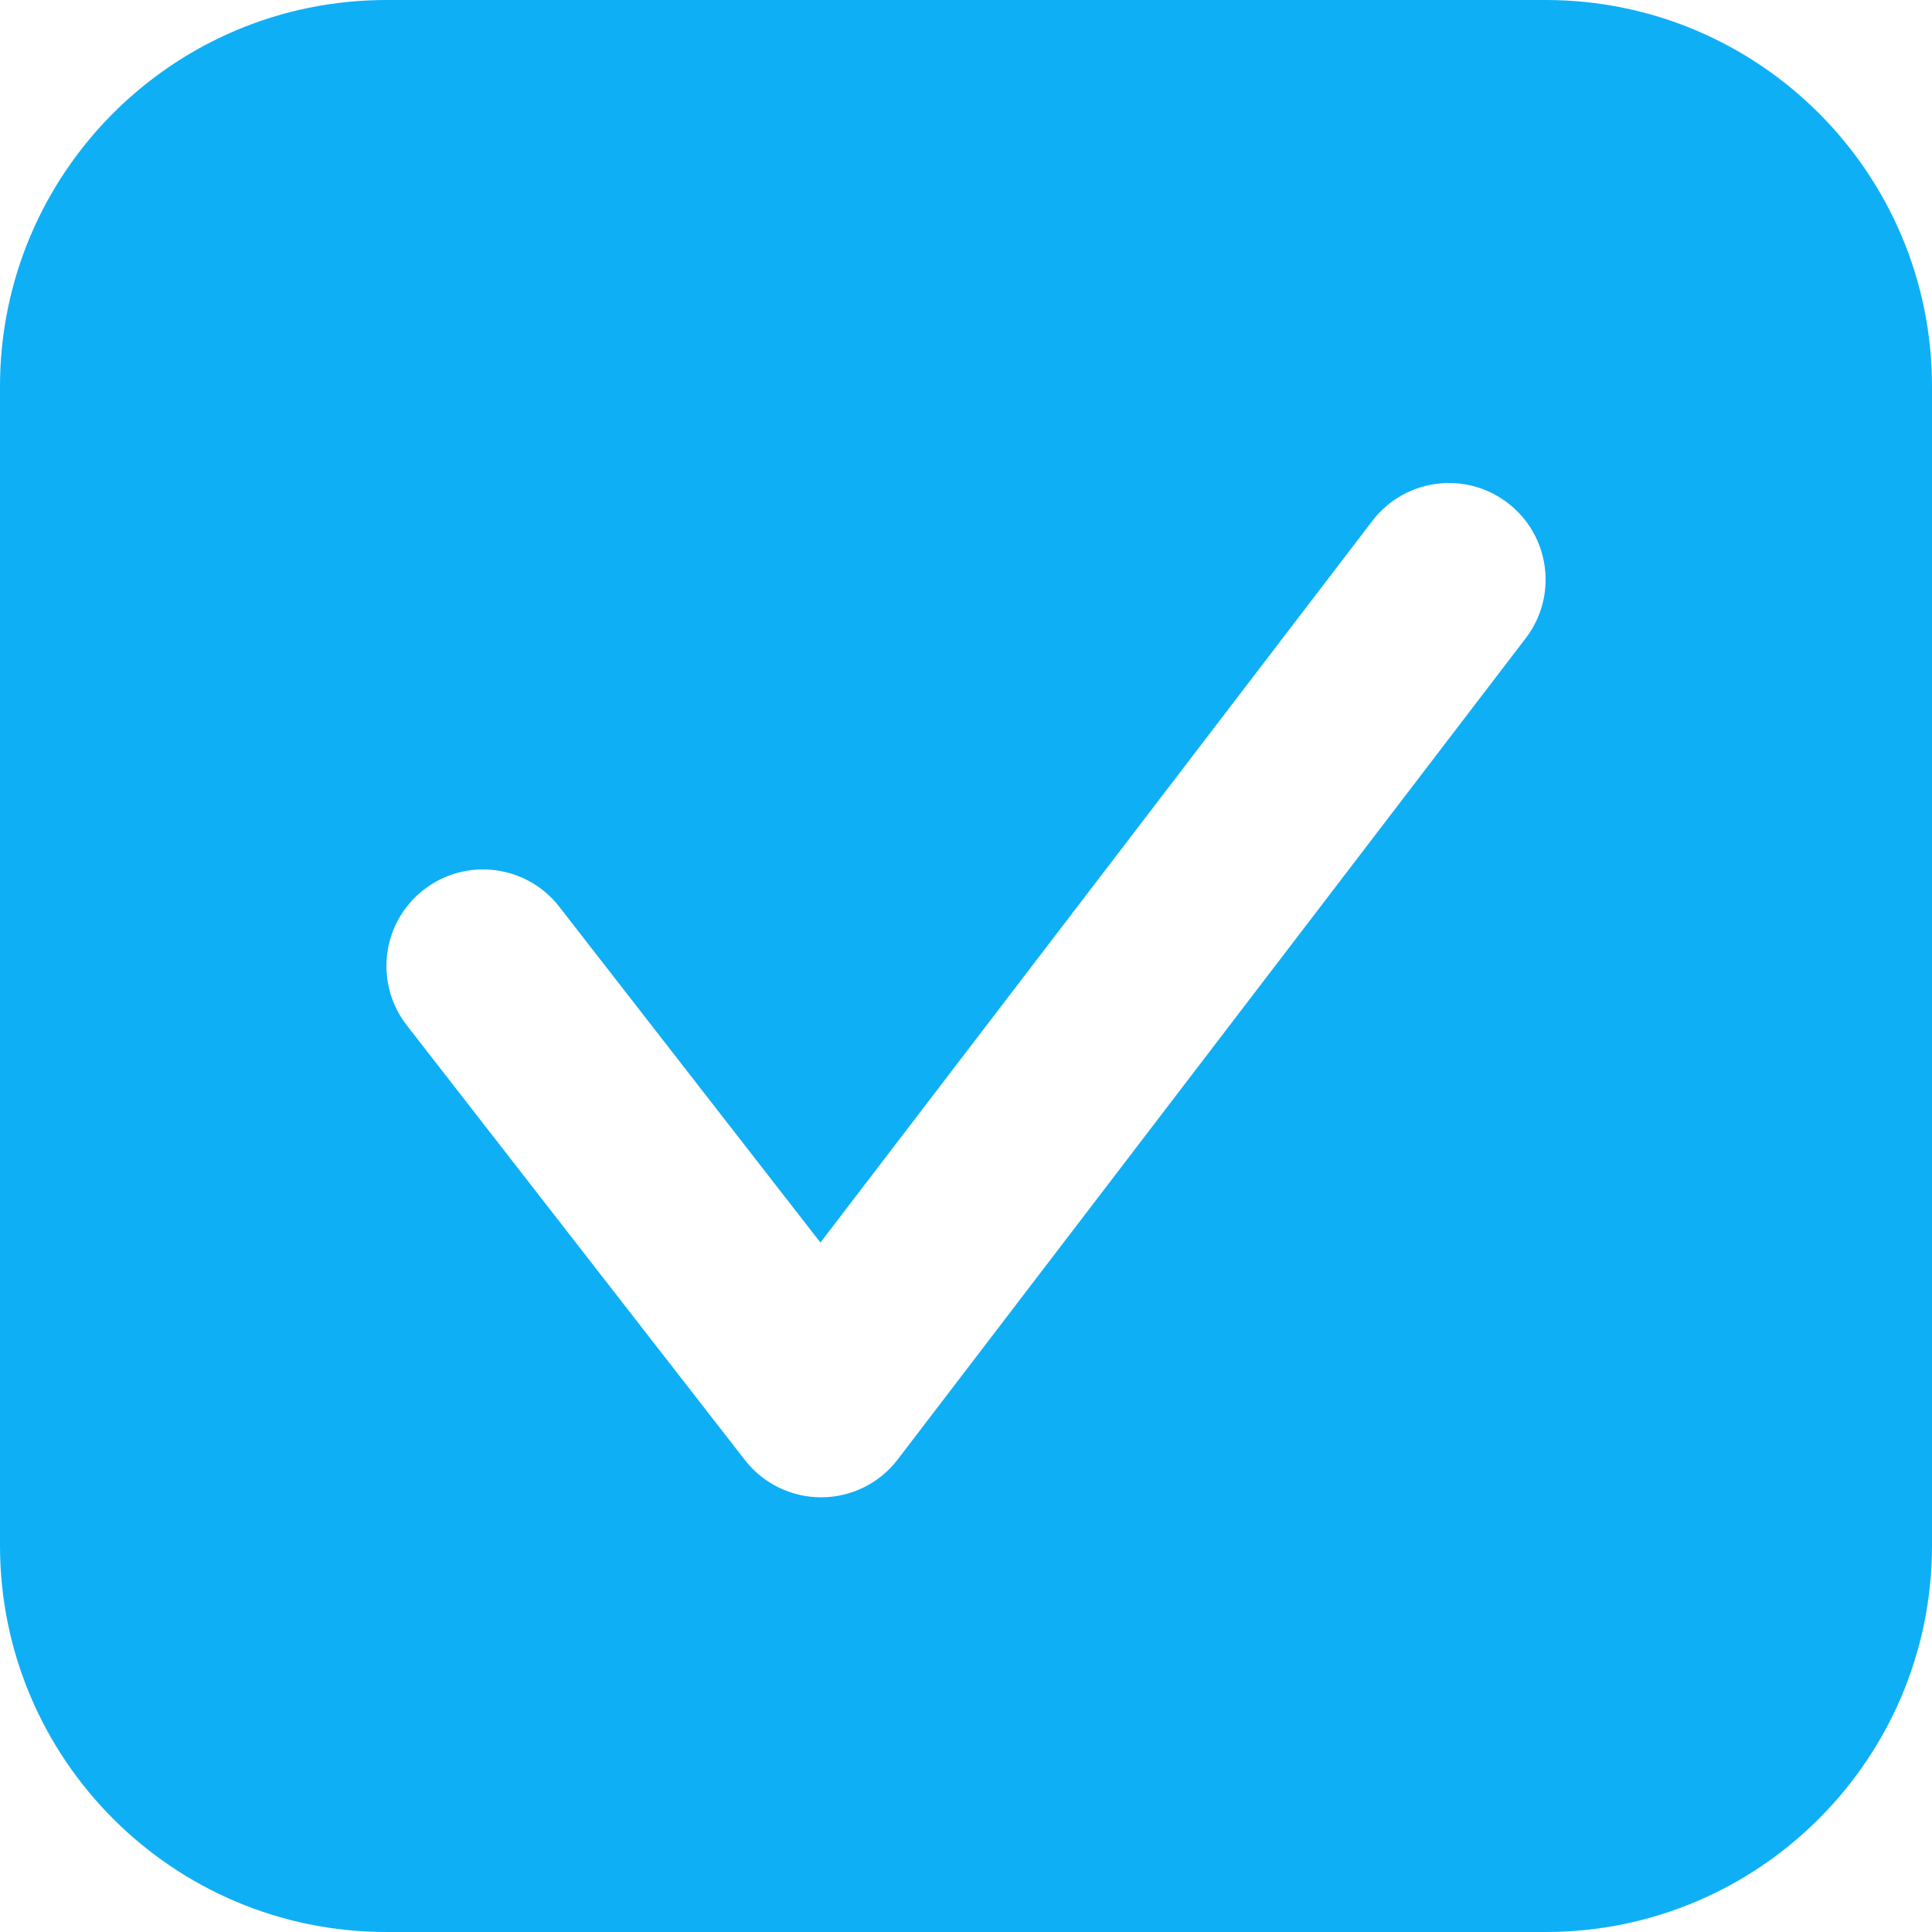 <svg width="20" height="20" viewBox="0 0 20 20" fill="none" xmlns="http://www.w3.org/2000/svg">
<path fill-rule="evenodd" clip-rule="evenodd" d="M4 0C1.791 0 0 1.791 0 4V16C0 18.209 1.791 20 4 20H16C18.209 20 20 18.209 20 16V4C20 1.791 18.209 0 16 0H4ZM15.794 6.607C16.13 6.169 16.046 5.541 15.607 5.206C15.169 4.87 14.541 4.954 14.206 5.393L8.493 12.863L5.789 9.386C5.45 8.95 4.822 8.872 4.386 9.211C3.95 9.55 3.872 10.178 4.211 10.614L7.711 15.114C7.901 15.359 8.194 15.501 8.504 15.5C8.814 15.499 9.106 15.354 9.294 15.107L15.794 6.607Z" fill="#0FAFF6"/>
</svg>

